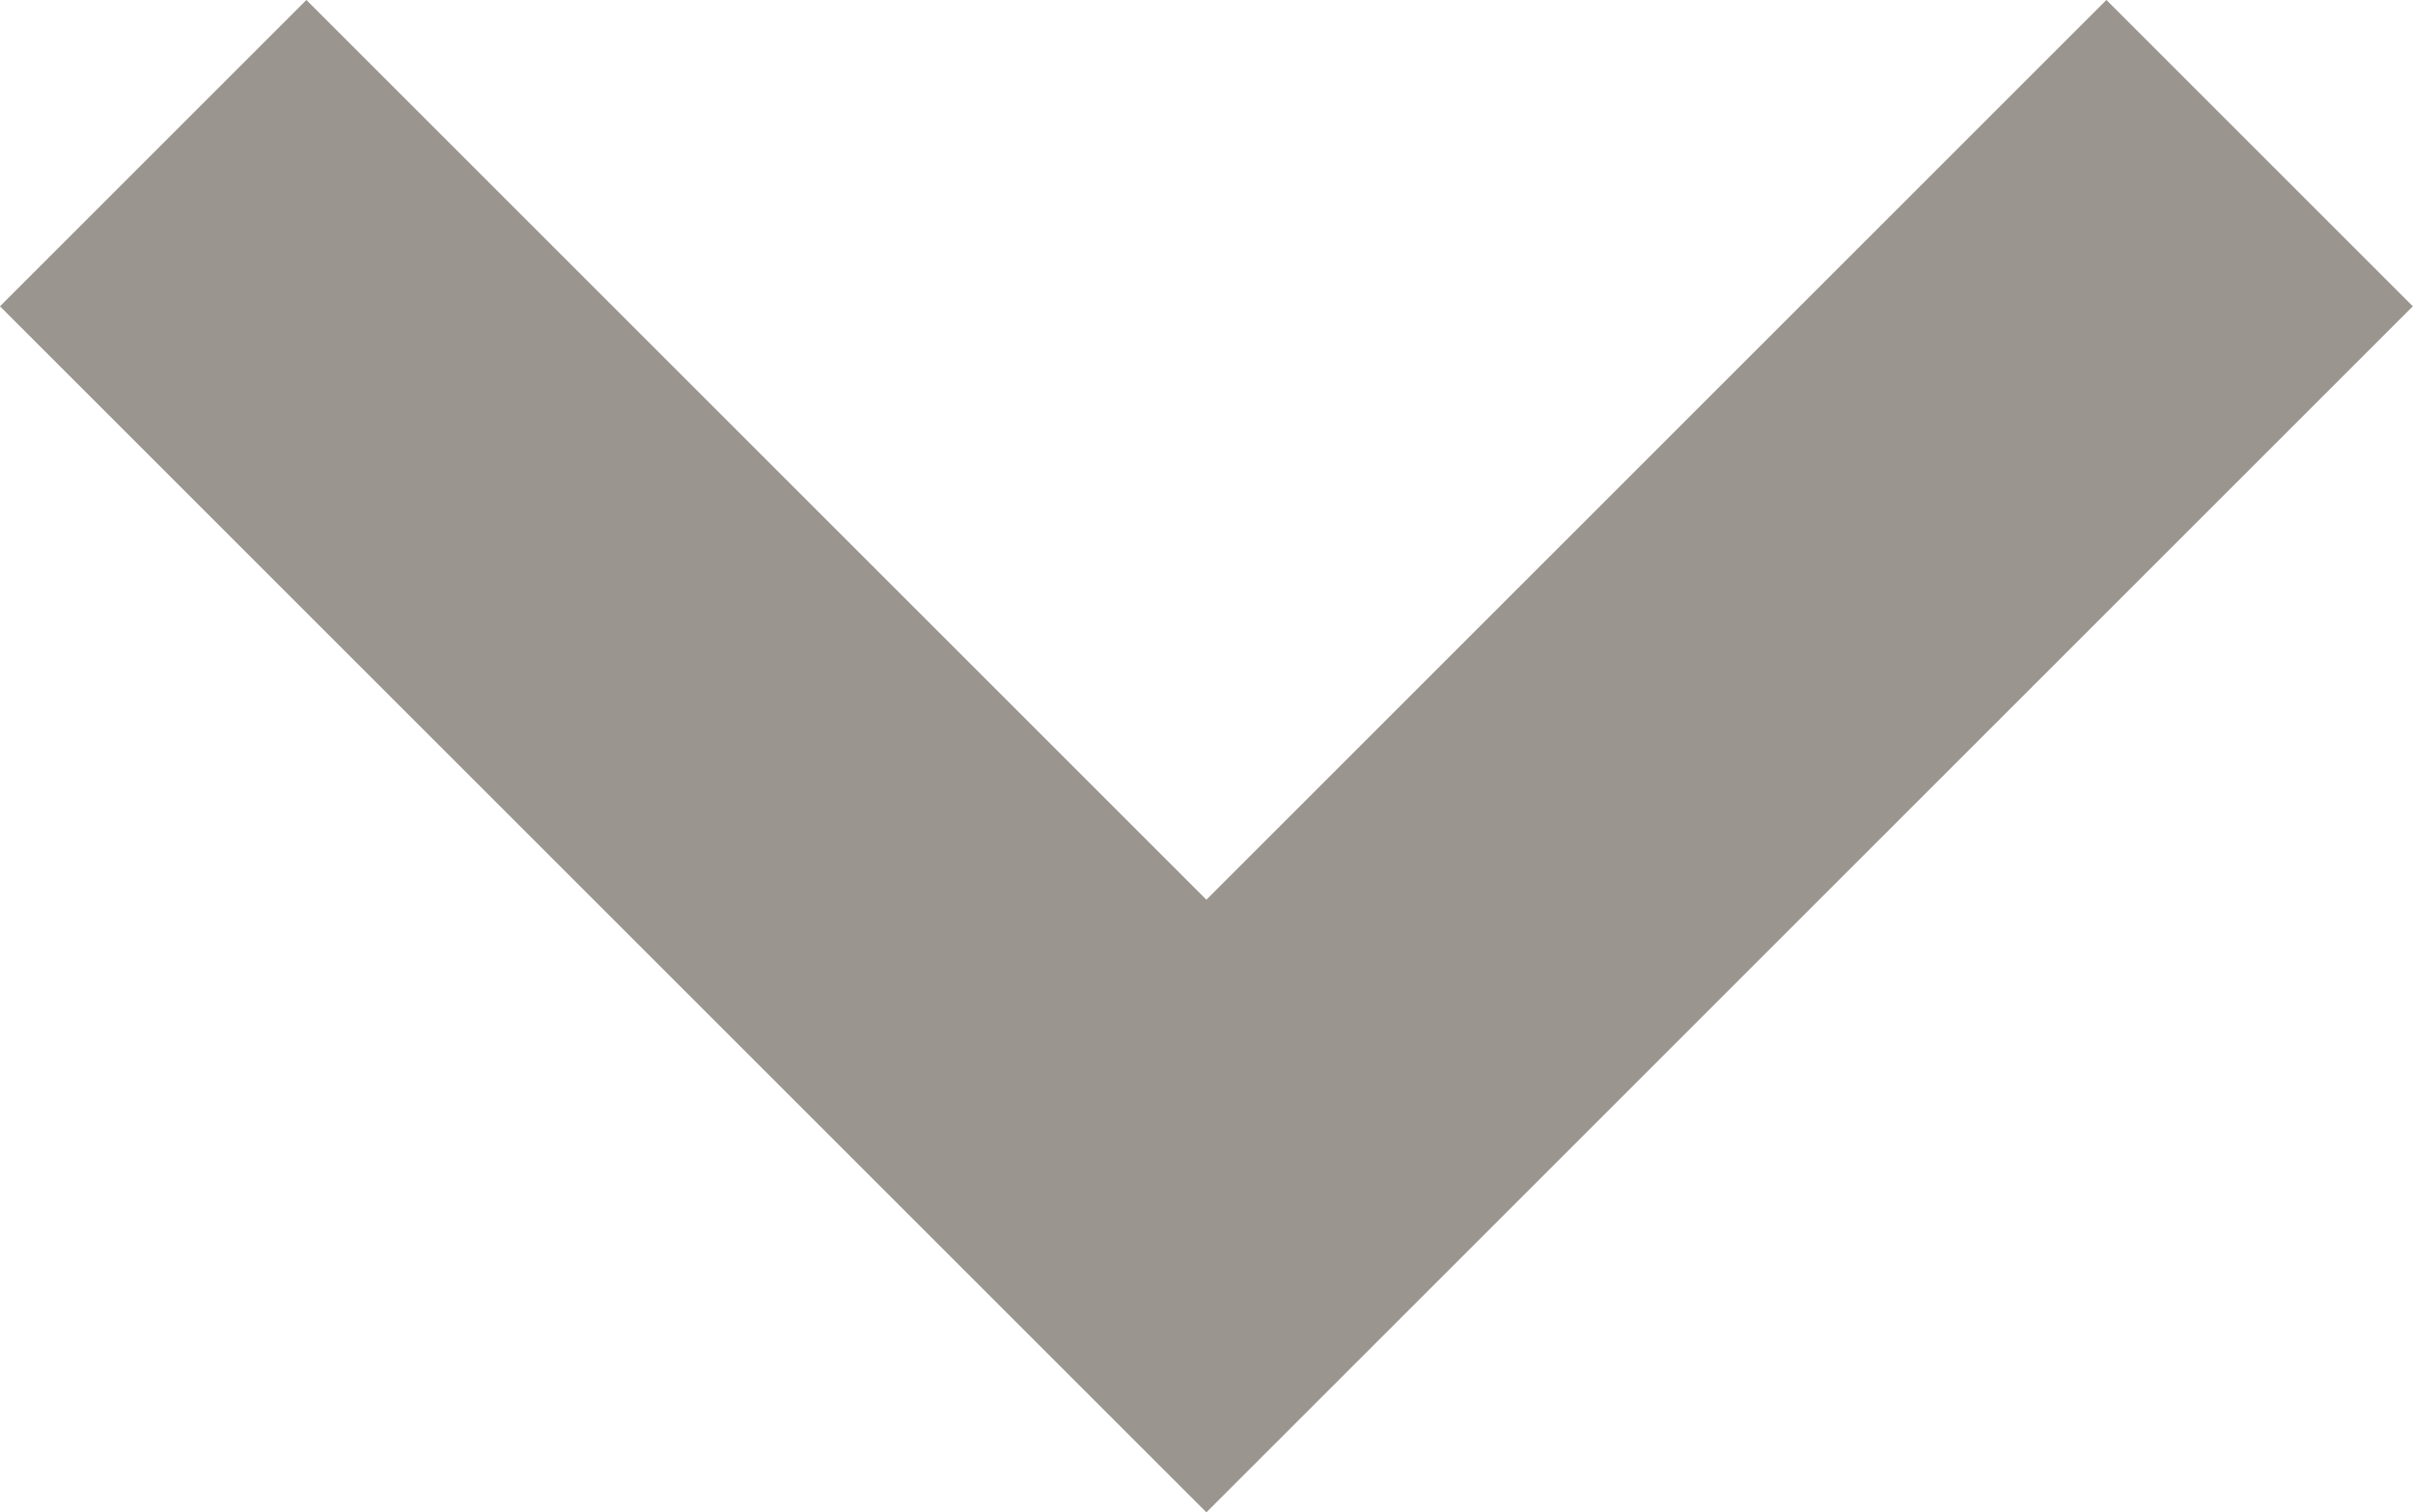 <svg xmlns="http://www.w3.org/2000/svg" viewBox="-1295.864 5492.087 11.137 6.982">
  <defs>
    <style>
      .cls-1 {
        fill: none;
        stroke: #9a958e;
        stroke-width: 2px;
      }
    </style>
  </defs>
  <path id="Path_133" data-name="Path 133" class="cls-1" d="M-2883.727,93.363l4.861,4.861-4.861,4.861" transform="translate(-1192.072 8376.521) rotate(90)"/>
</svg>
